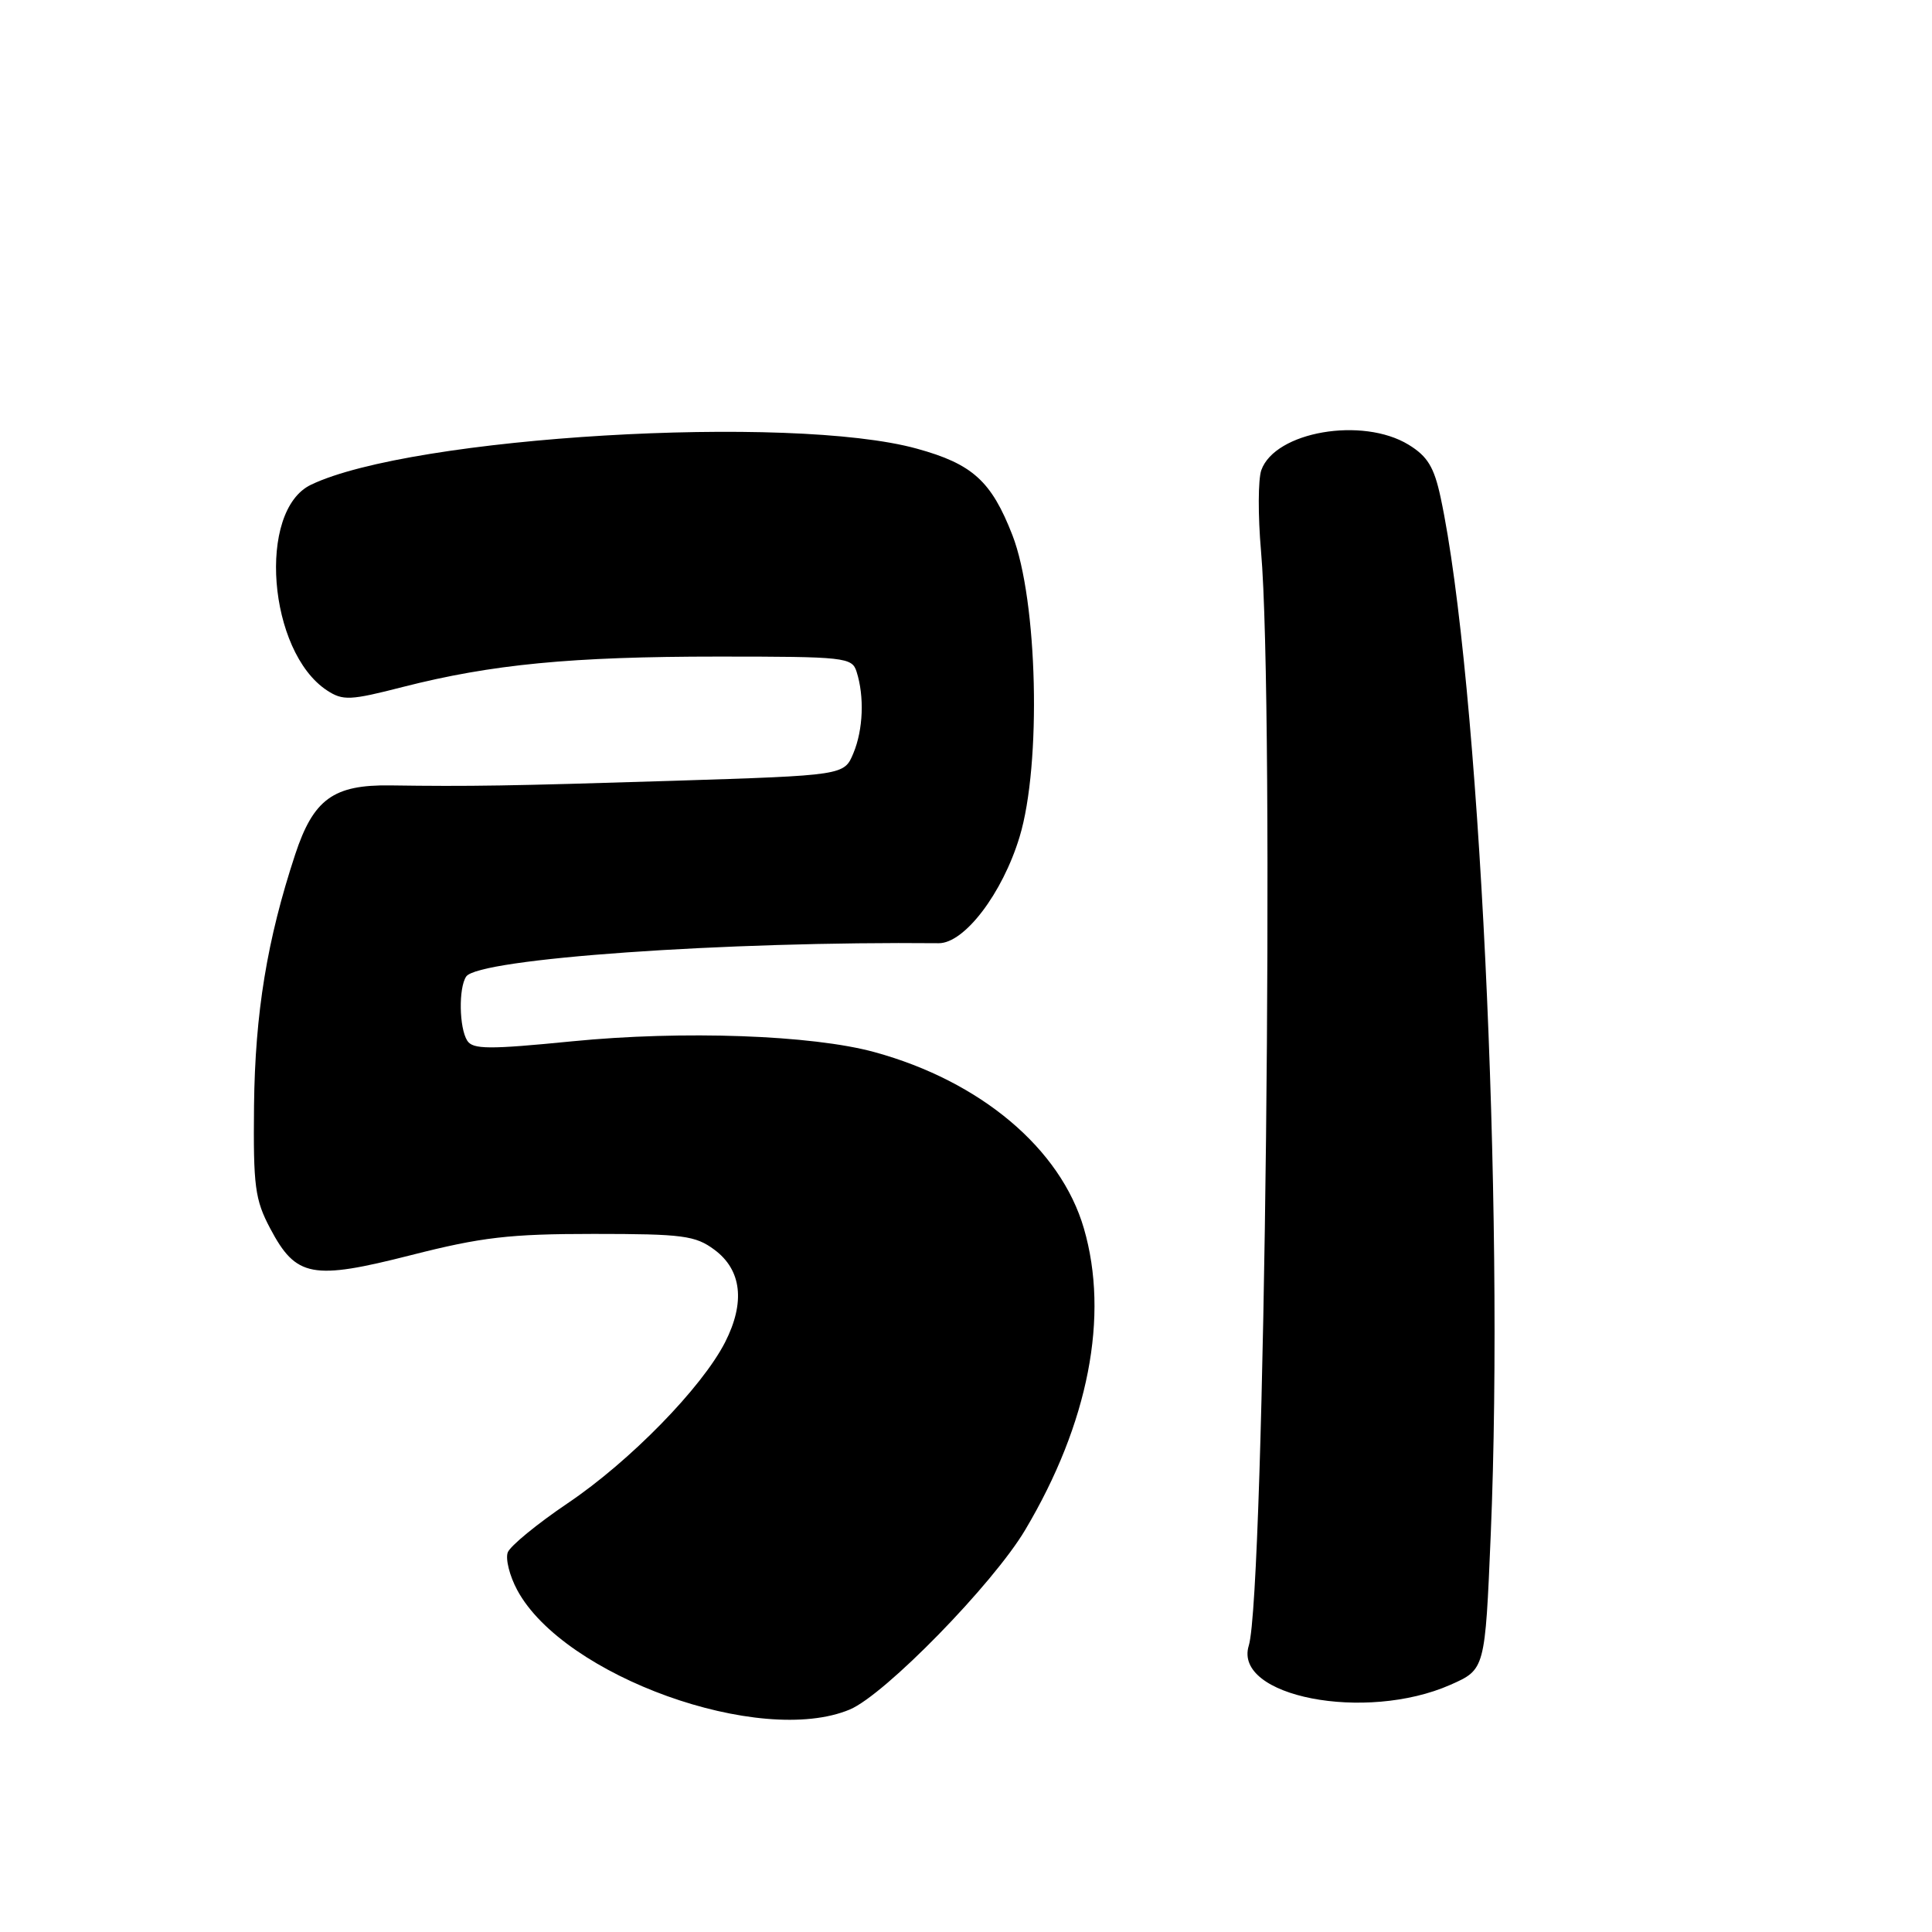 <?xml version="1.0" encoding="UTF-8" standalone="no"?>
<!DOCTYPE svg PUBLIC "-//W3C//DTD SVG 1.1//EN" "http://www.w3.org/Graphics/SVG/1.1/DTD/svg11.dtd" >
<svg xmlns="http://www.w3.org/2000/svg" xmlns:xlink="http://www.w3.org/1999/xlink" version="1.1" viewBox="0 0 256 256">
 <g >
 <path fill="currentColor"
d=" M 112.60 226.52 C 117.24 224.58 131.60 209.88 135.85 202.71 C 144.24 188.59 147.00 174.38 143.62 162.77 C 140.55 152.20 129.93 143.26 115.87 139.41 C 107.59 137.14 90.47 136.53 75.81 137.98 C 64.78 139.07 62.65 139.06 61.91 137.89 C 60.84 136.20 60.75 130.92 61.77 129.40 C 63.35 127.02 96.12 124.71 124.38 124.98 C 127.78 125.01 132.83 118.39 135.10 110.89 C 138.02 101.28 137.50 79.53 134.15 70.91 C 131.36 63.74 128.86 61.48 121.49 59.45 C 104.80 54.84 54.56 57.83 41.21 64.23 C 34.05 67.65 35.51 86.36 43.34 91.49 C 45.44 92.86 46.40 92.82 53.40 91.02 C 65.17 88.02 75.70 87.00 95.16 87.00 C 111.98 87.00 112.90 87.10 113.50 89.00 C 114.55 92.29 114.38 96.68 113.08 99.80 C 111.86 102.74 111.86 102.74 89.18 103.46 C 67.41 104.14 62.29 104.22 51.70 104.07 C 44.18 103.97 41.53 105.89 39.11 113.23 C 35.39 124.52 33.80 134.21 33.66 146.50 C 33.55 157.21 33.78 158.96 35.81 162.79 C 39.23 169.25 41.36 169.65 54.47 166.31 C 63.81 163.93 67.52 163.50 78.67 163.50 C 90.49 163.50 92.14 163.72 94.67 165.60 C 98.28 168.28 98.77 172.57 96.08 177.85 C 93.01 183.86 83.48 193.62 75.23 199.18 C 71.19 201.91 67.61 204.84 67.28 205.70 C 66.96 206.56 67.52 208.81 68.54 210.70 C 74.69 222.12 100.75 231.48 112.60 226.52 Z  M 192.20 223.24 C 196.78 221.21 196.78 221.21 197.53 203.36 C 199.37 159.69 195.98 89.68 190.89 65.92 C 190.03 61.89 189.15 60.46 186.65 58.93 C 180.53 55.19 168.95 57.19 167.13 62.30 C 166.70 63.51 166.68 68.33 167.09 73.00 C 168.91 93.58 167.59 211.20 165.47 218.05 C 163.38 224.81 180.93 228.22 192.20 223.24 Z "/>
</g>
</svg>